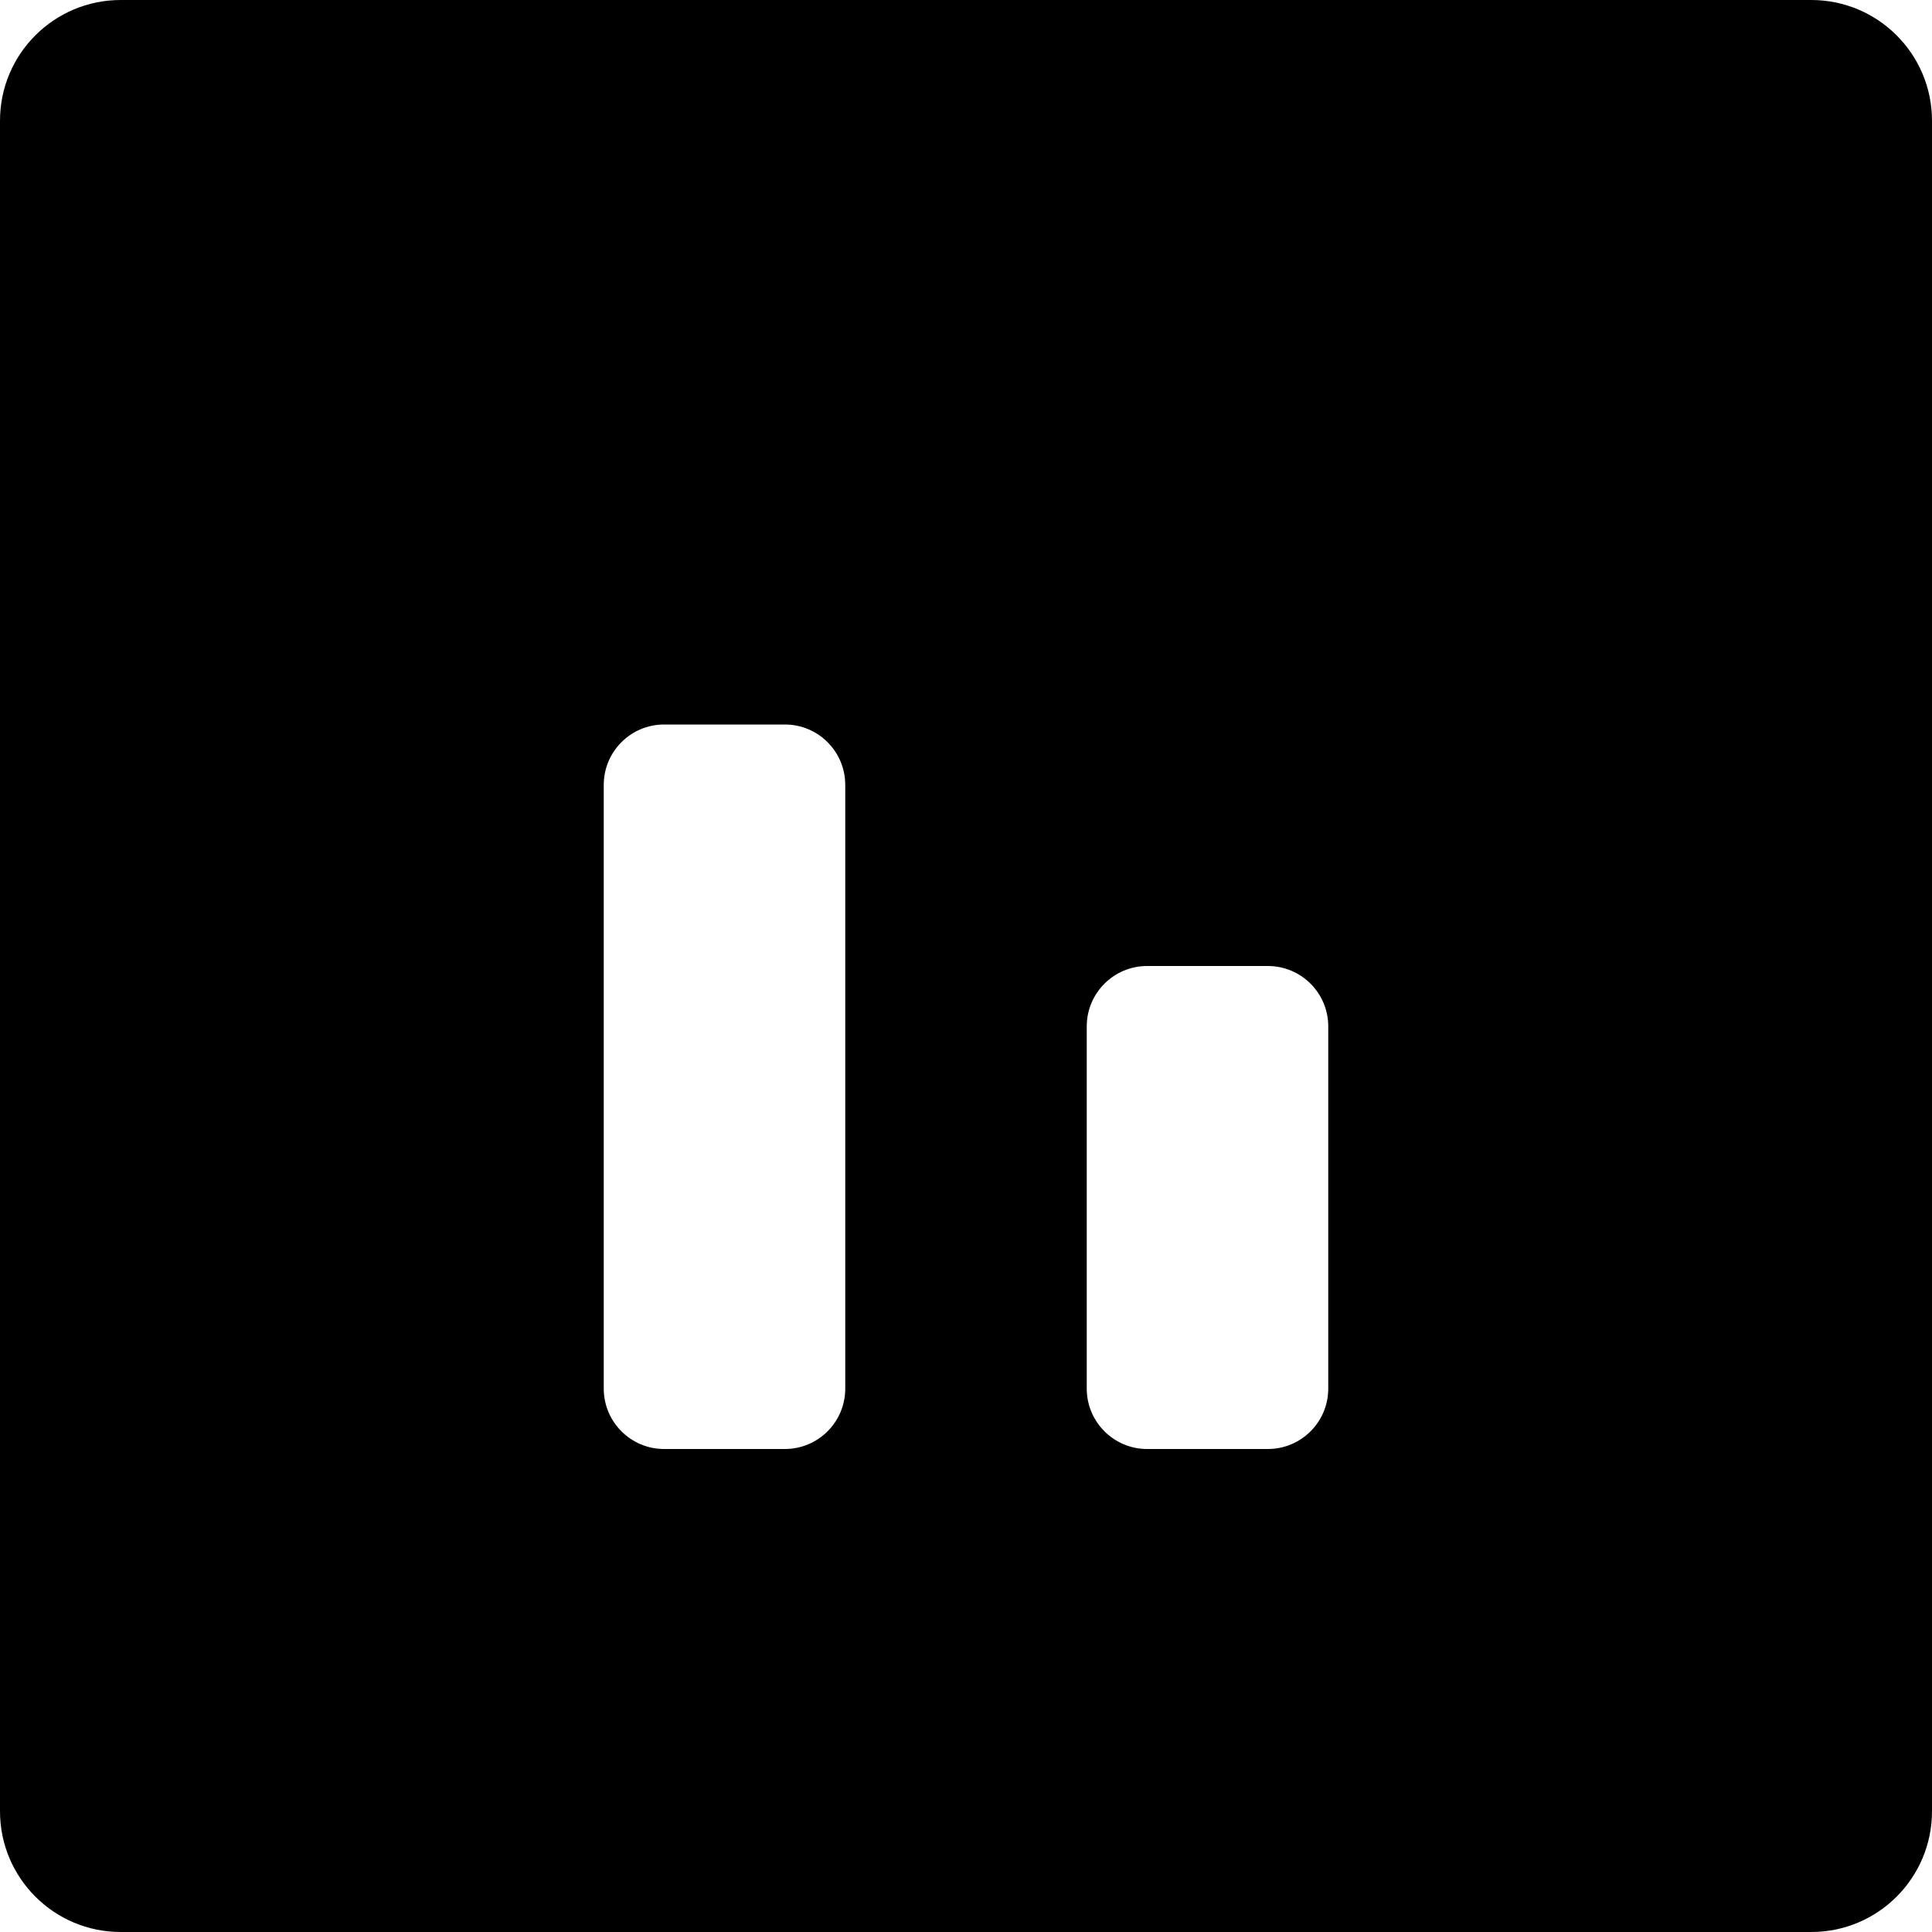 <?xml version="1.0" encoding="iso-8859-1"?>
<!-- Generator: Adobe Illustrator 16.0.0, SVG Export Plug-In . SVG Version: 6.00 Build 0)  -->
<!DOCTYPE svg PUBLIC "-//W3C//DTD SVG 1.1//EN" "http://www.w3.org/Graphics/SVG/1.1/DTD/svg11.dtd">
<svg version="1.1" id="Layer_1" xmlns="http://www.w3.org/2000/svg" xmlns:xlink="http://www.w3.org/1999/xlink" x="0px" y="0px"
	 width="16px" height="16px" viewBox="0 0 16 16" style="enable-background:new 0 0 16 16;" xml:space="preserve">
<path id="Align_Bottom_1" d="M16,1c0-0.553-0.448-1-1-1H1C0.448,0,0,0.447,0,1v14c0,0.553,0.448,1,1,1h14c0.552,0,1-0.447,1-1V1z
	 M7,11.5C7,11.776,6.776,12,6.5,12h-1C5.224,12,5,11.776,5,11.5v-5C5,6.224,5.224,6,5.5,6h1C6.776,6,7,6.224,7,6.5V11.5z M11,11.5
	c0,0.276-0.224,0.5-0.5,0.5h-1C9.224,12,9,11.776,9,11.5v-3C9,8.224,9.224,8,9.5,8h1C10.776,8,11,8.224,11,8.5V11.5z"/>
<g>
</g>
<g>
</g>
<g>
</g>
<g>
</g>
<g>
</g>
<g>
</g>
<g>
</g>
<g>
</g>
<g>
</g>
<g>
</g>
<g>
</g>
<g>
</g>
<g>
</g>
<g>
</g>
<g>
</g>
</svg>
